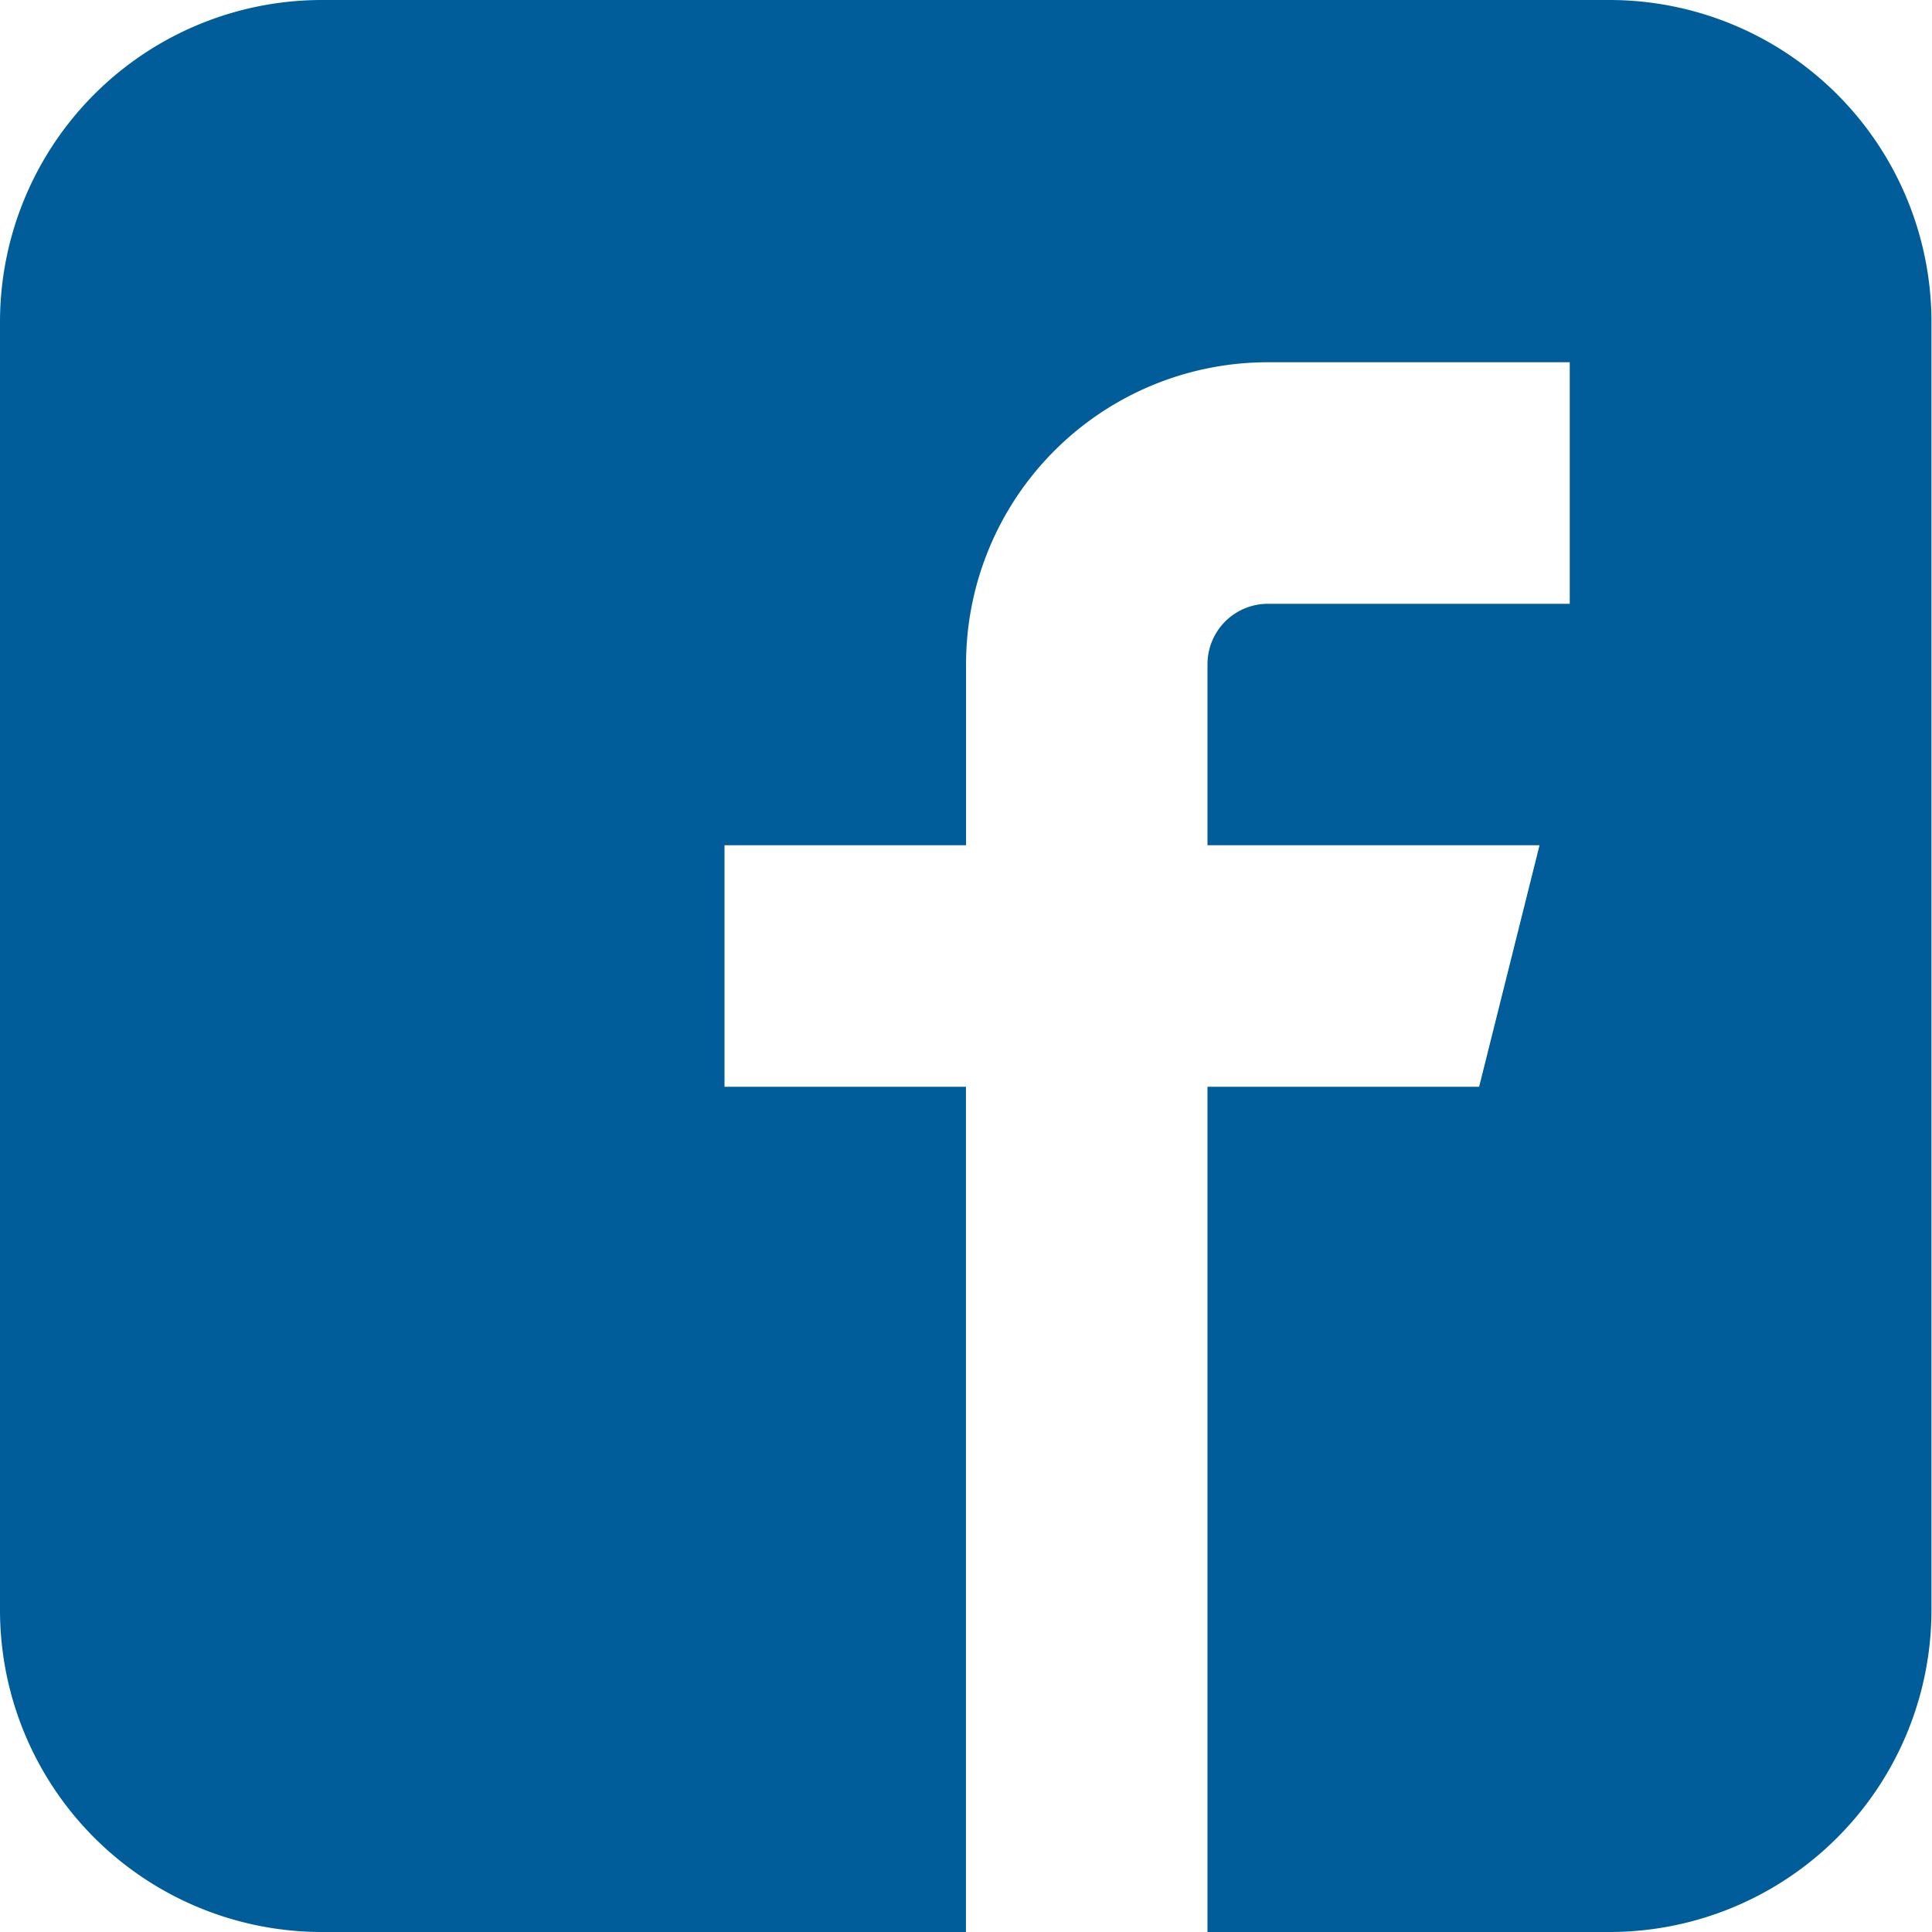 <svg xmlns="http://www.w3.org/2000/svg" width="17.781" height="17.781" viewBox="0 0 17.781 17.781">
  <path id="Icon_metro-facebook" data-name="Icon metro-facebook" d="M17.389,1.928H5.534A2.963,2.963,0,0,0,2.571,4.892V16.745a2.963,2.963,0,0,0,2.963,2.964h5.927V11.93H9.239V9.707h2.223V8.04A2.778,2.778,0,0,1,14.24,5.262h2.778V7.485H14.24a.556.556,0,0,0-.556.556V9.707H16.74l-.556,2.223h-2.5v7.779h3.7a2.963,2.963,0,0,0,2.963-2.964V4.892a2.964,2.964,0,0,0-2.963-2.964Z" transform="translate(-2.571 -1.928)" fill="#005d99"/>
</svg>
